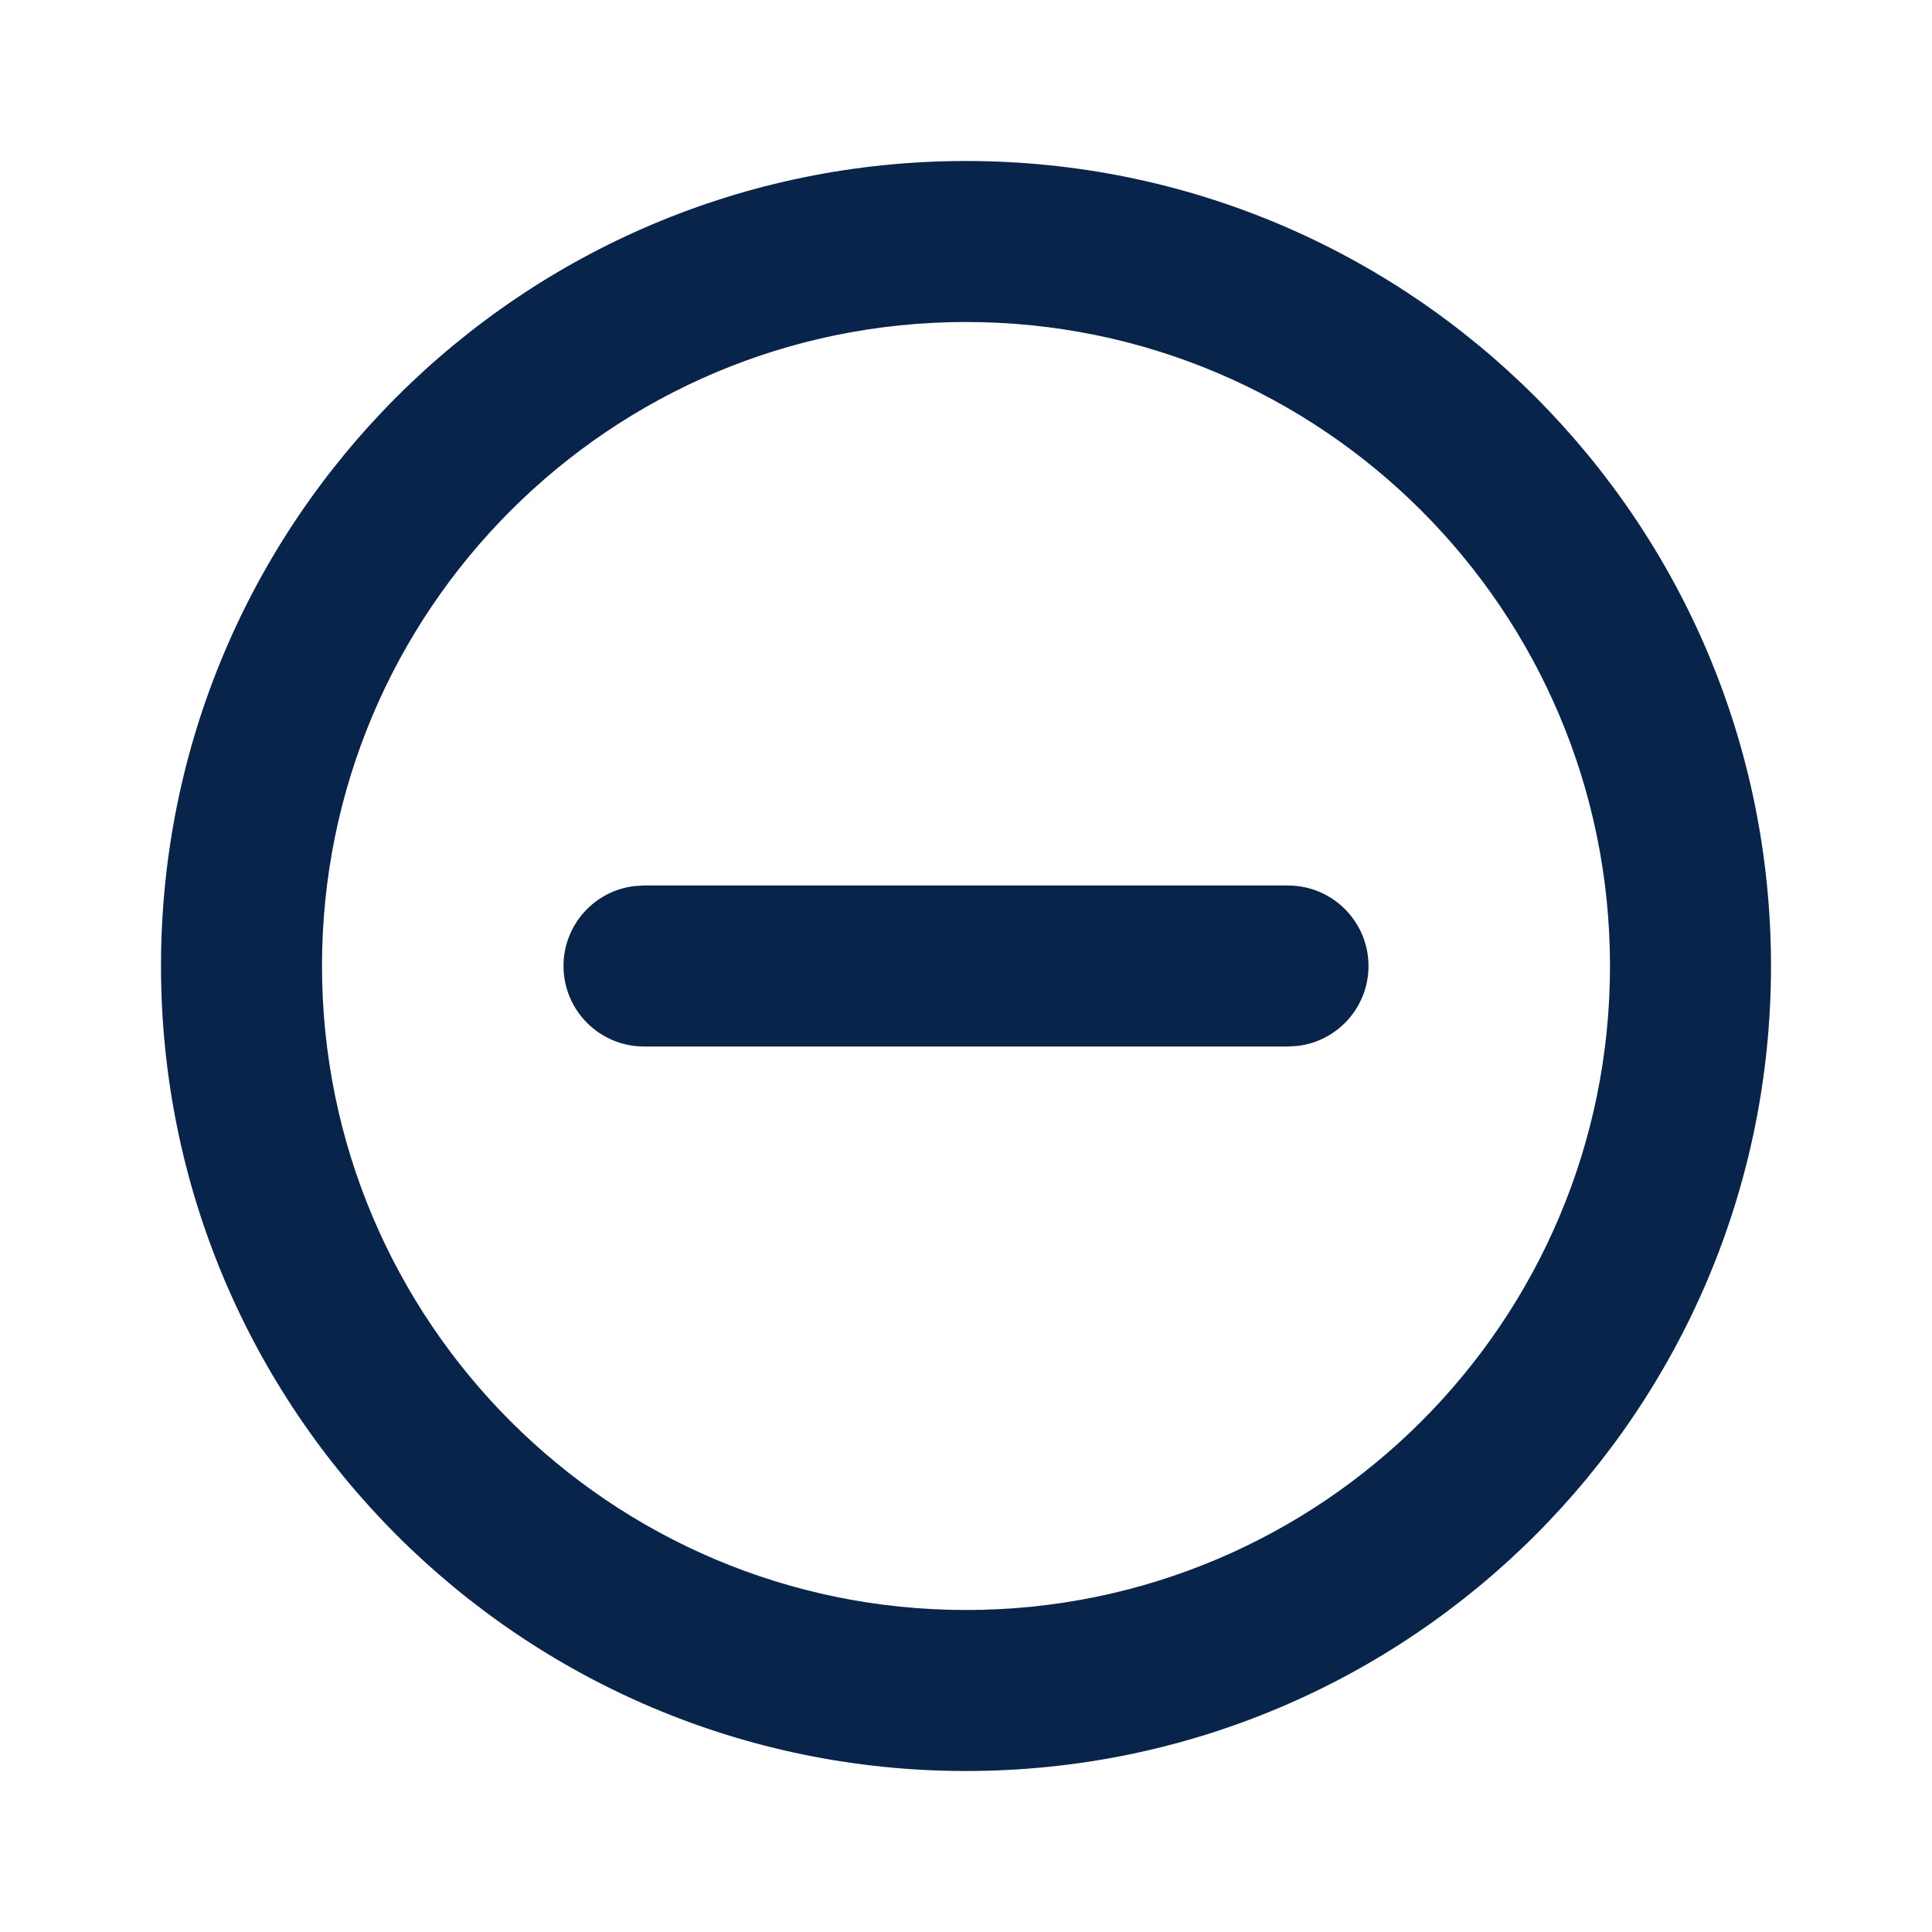 <?xml version="1.0" encoding="UTF-8"?>
<svg width="24px" height="24px" viewBox="0 0 24 24" version="1.1" xmlns="http://www.w3.org/2000/svg" xmlns:xlink="http://www.w3.org/1999/xlink">
    <title>minus_circle_line</title>
    <g id="页面-1" stroke="none" stroke-width="1" fill="none" fill-rule="evenodd">
        <g id="System" transform="translate(-864, 0)" fill-rule="nonzero">
            <g id="minus_circle_line" transform="translate(864, 0)">
                <rect id="矩形" x="0" y="0" width="24" height="24"></rect>
                <path d="M12,2 C17.523,2 22,6.477 22,12 C22,17.523 17.523,22 12,22 C6.477,22 2,17.523 2,12 C2,6.477 6.477,2 12,2 Z M12,4 C7.582,4 4,7.582 4,12 C4,16.418 7.582,20 12,20 C16.418,20 20,16.418 20,12 C20,7.582 16.418,4 12,4 Z M16,11 C16.552,11 17,11.448 17,12 C17,12.513 16.614,12.936 16.117,12.993 L16,13 L8,13 C7.448,13 7,12.552 7,12 C7,11.487 7.386,11.064 7.883,11.007 L8,11 L16,11 Z" id="形状" fill="#09244B"></path>
            </g>
        </g>
    </g>
</svg>